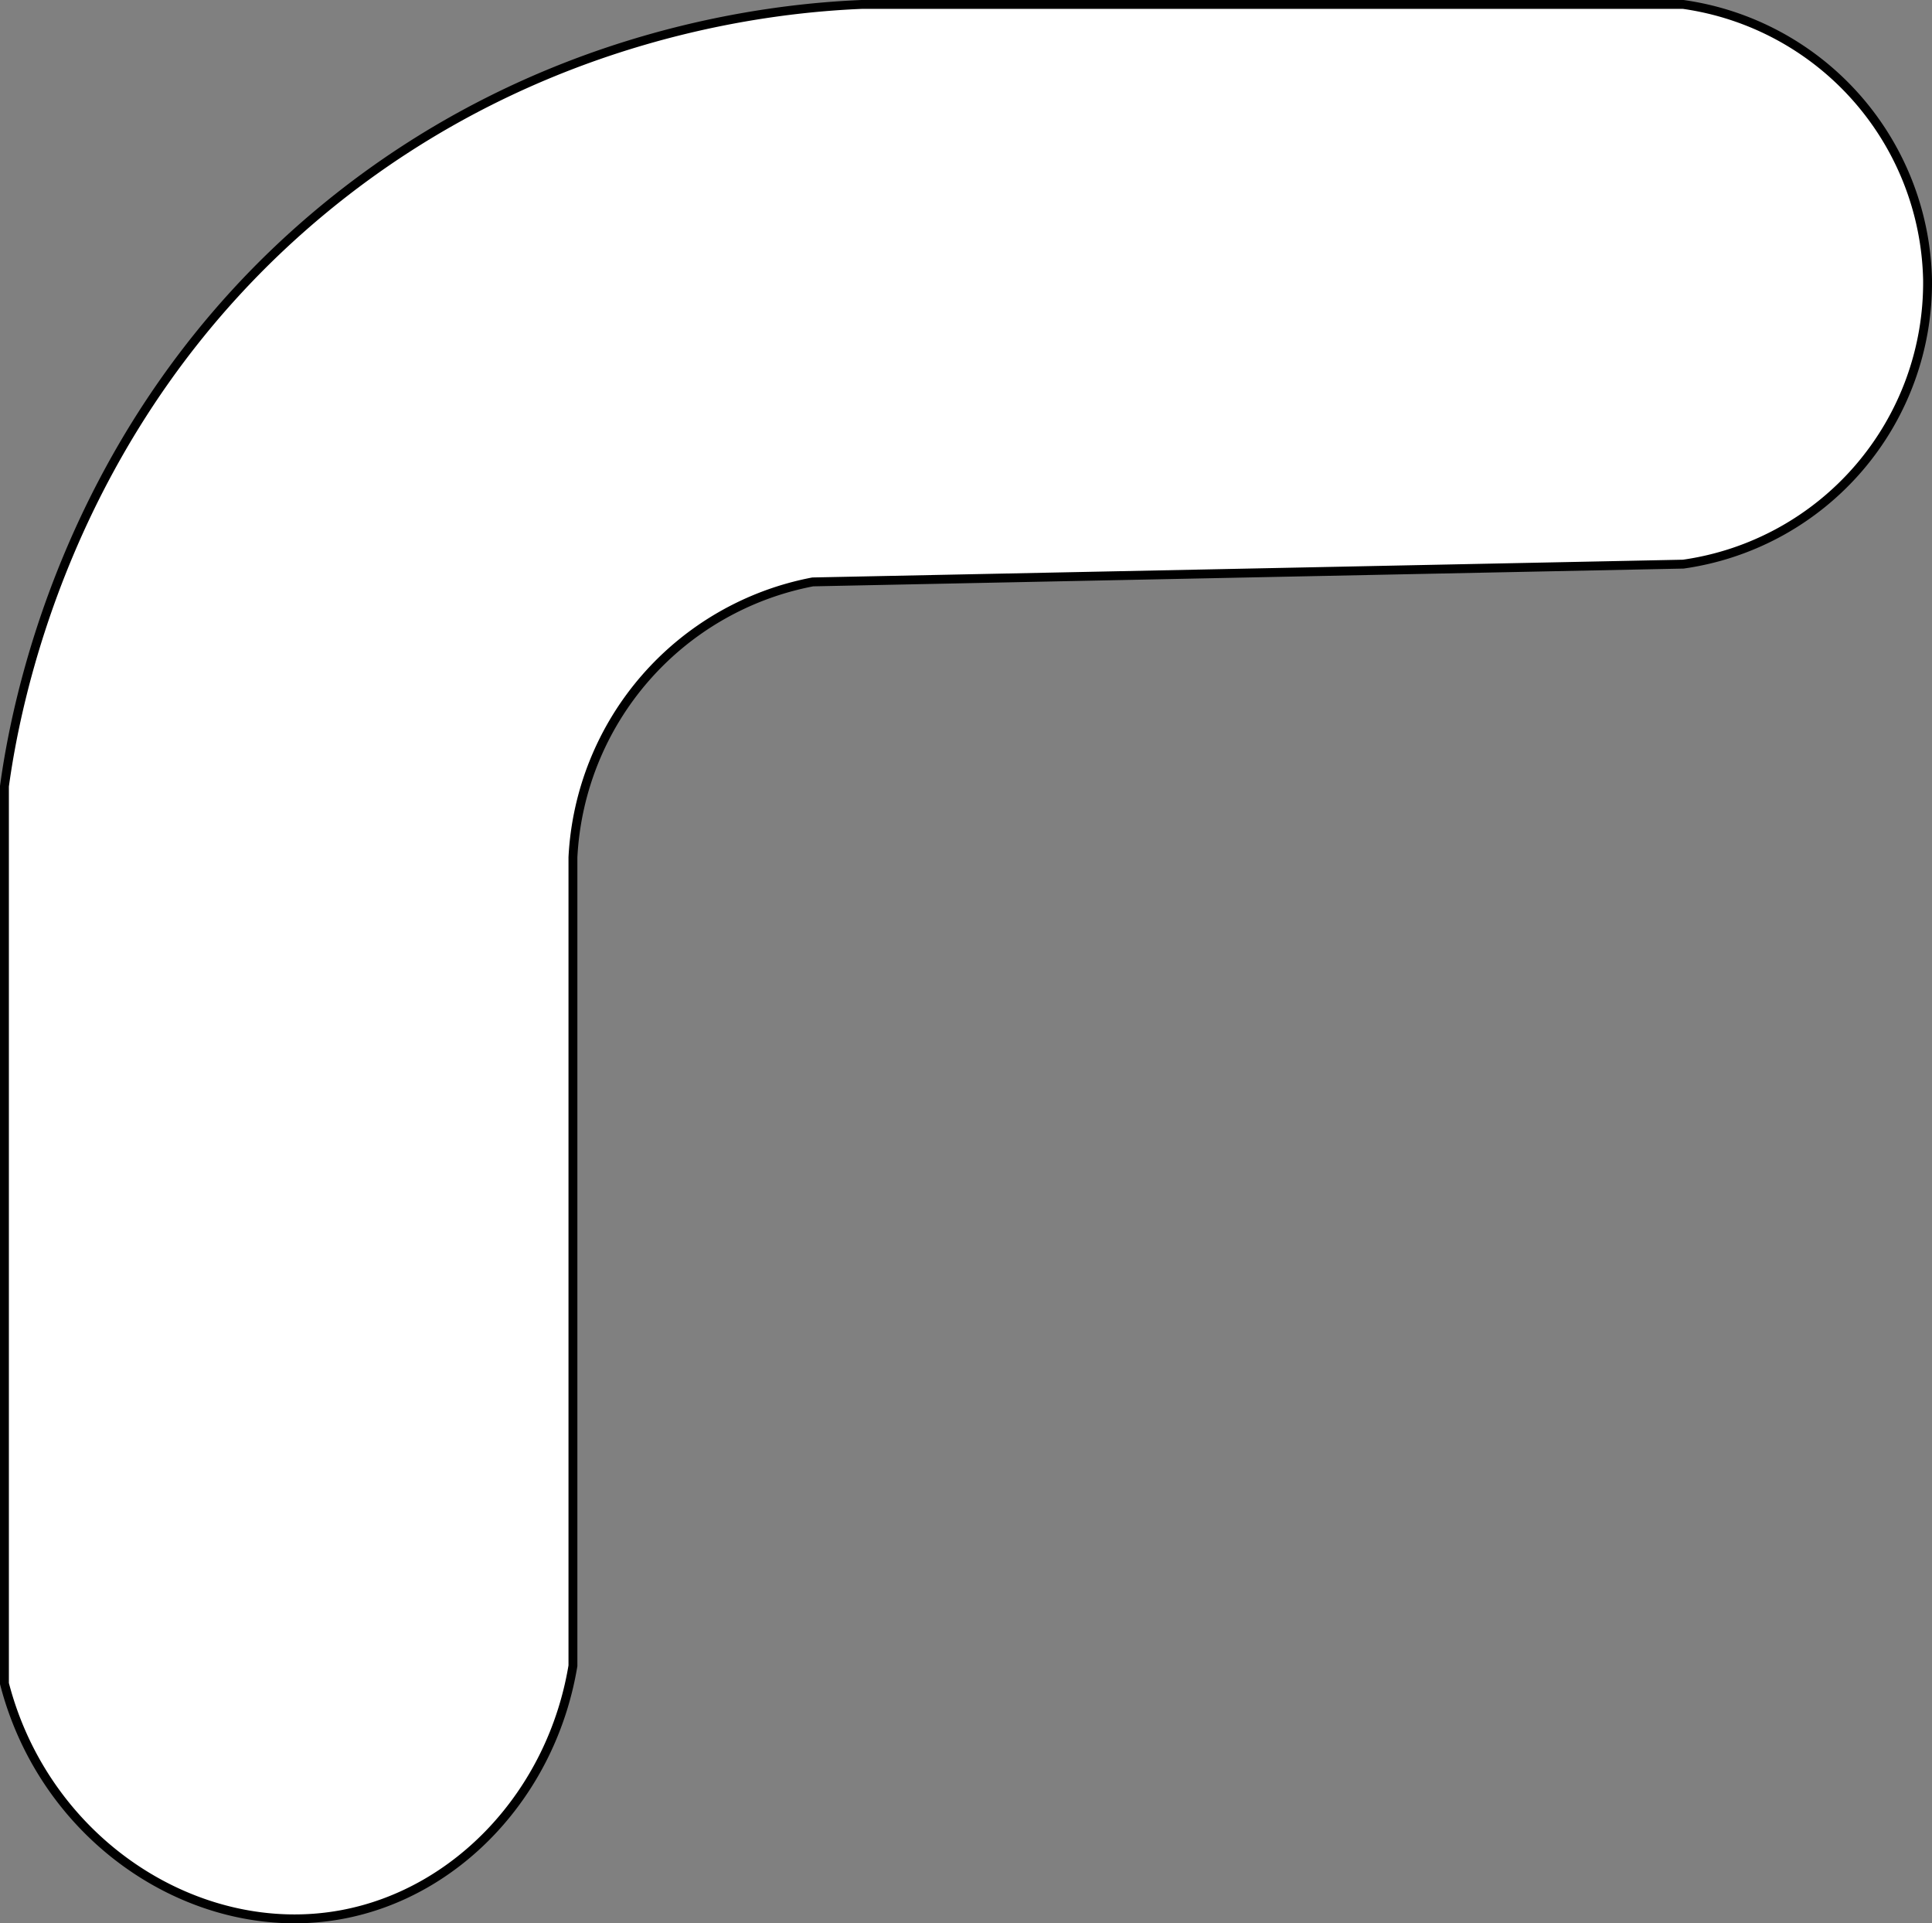 <svg xmlns="http://www.w3.org/2000/svg" viewBox="0 0 217.5 216.49"><rect x="0" y="0" width="217.5" height="216.49" fill="#808080" stroke="none"/><defs><style>.cls-1{fill:#fff;stroke:#000;stroke-miterlimit:10;}</style></defs><title>r1</title><g id="Layer_2" data-name="Layer 2"><g id="r_letter_Image" data-name="r_letter Image"><path class="cls-1" d="M91.5,65.5a33.29,33.29,0,0,0-27,31v91c-2.38,14.35-13,25.58-26,28-16.09,3-33.35-8-38-26V88.5c1.07-7.77,6.47-40.66,36-65C61.17,3.16,88,.88,97,.5h92.5a32,32,0,0,1,27.5,31,32,32,0,0,1-27.5,32Z"/></g></g></svg>